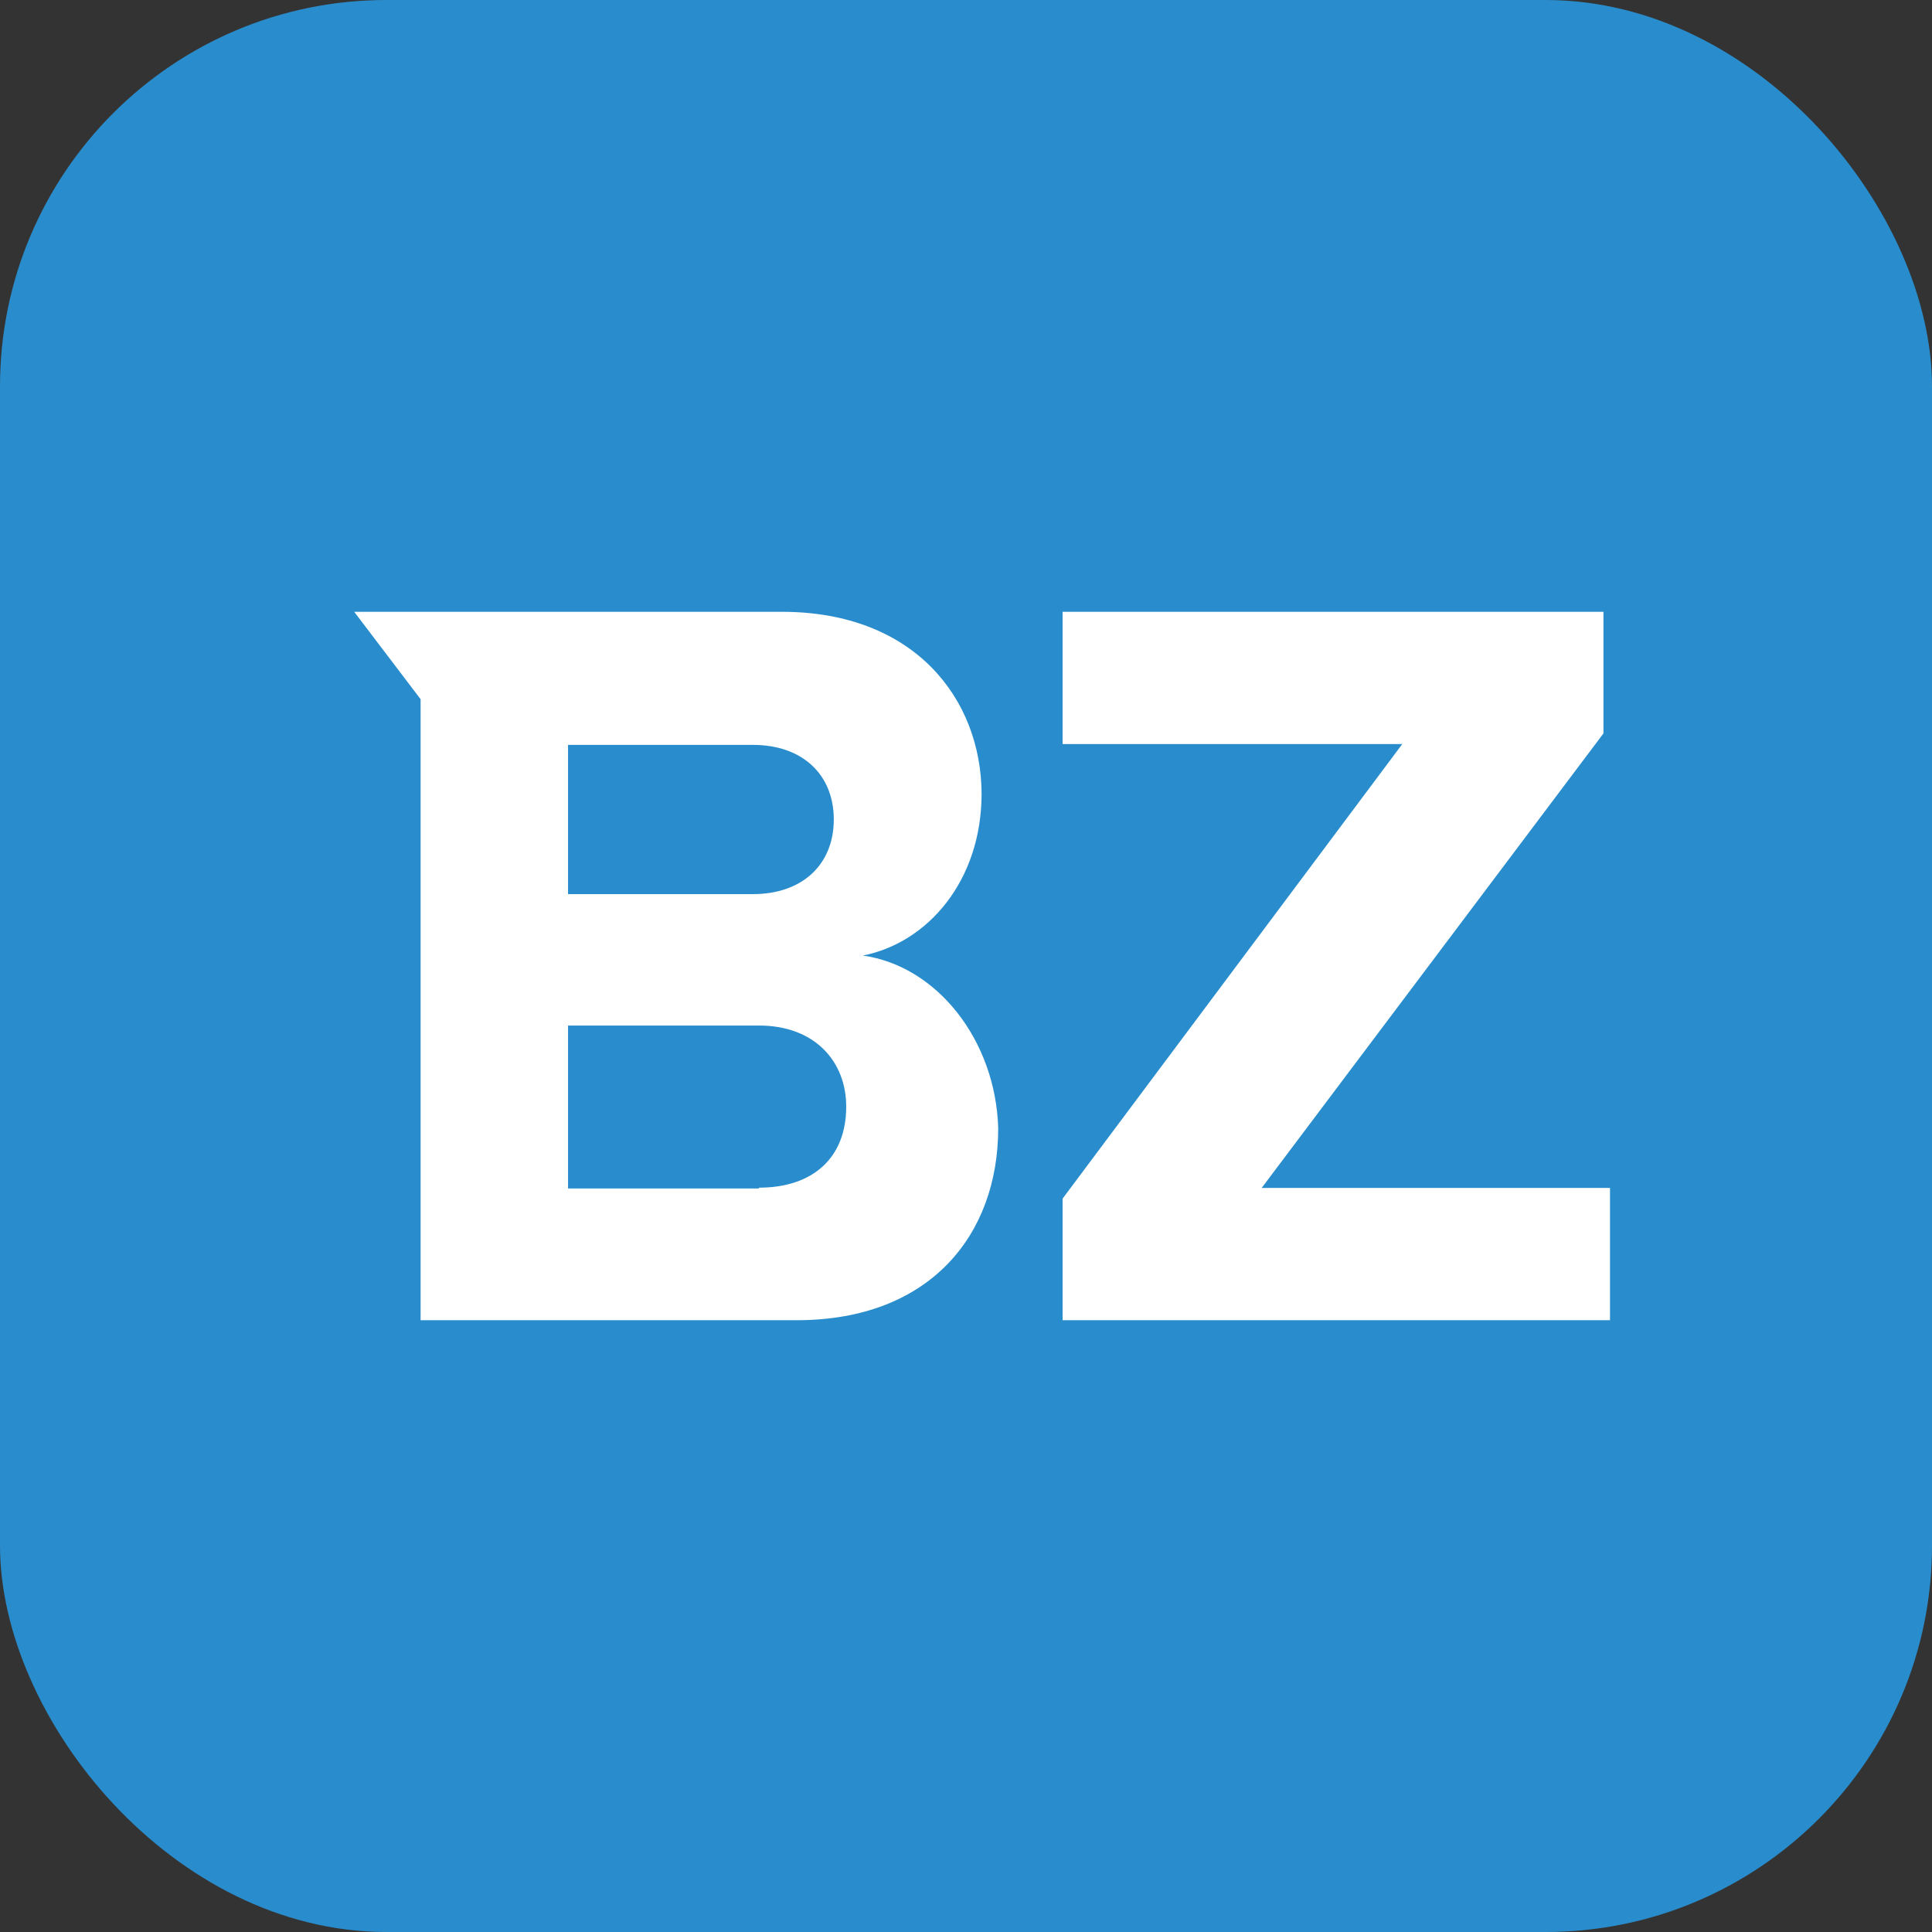 <svg width="60" height="60" xmlns="http://www.w3.org/2000/svg"><rect width="100%" height="100%" fill="#333333" stroke="none"/><g fill="none" fill-rule="evenodd"><rect fill="#298DCD" width="60" height="60" rx="12"/><g fill="#FFF" fill-rule="nonzero"><path d="M26.796 29.676c2.012-.396 3.688-2.318 3.688-5.031C30.47 21.714 28.409 19 24.282 19H11l2.062 2.714V41h11.683C28.875 41 31 38.352 31 35.039c-.077-2.725-1.897-5.042-4.204-5.363zm-9.155-6.543h5.74c1.548 0 2.513.93 2.513 2.318 0 1.387-.965 2.317-2.514 2.317h-5.739v-4.635zm5.93 13.776h-5.93v-5.06h5.93c1.743 0 2.709 1.127 2.709 2.518 0 1.588-1.033 2.517-2.709 2.517v.025zM49.797 22.776V19H33v4.107h10.549L33 37.224V41h17v-4.107H39.182z"/></g></g></svg>
